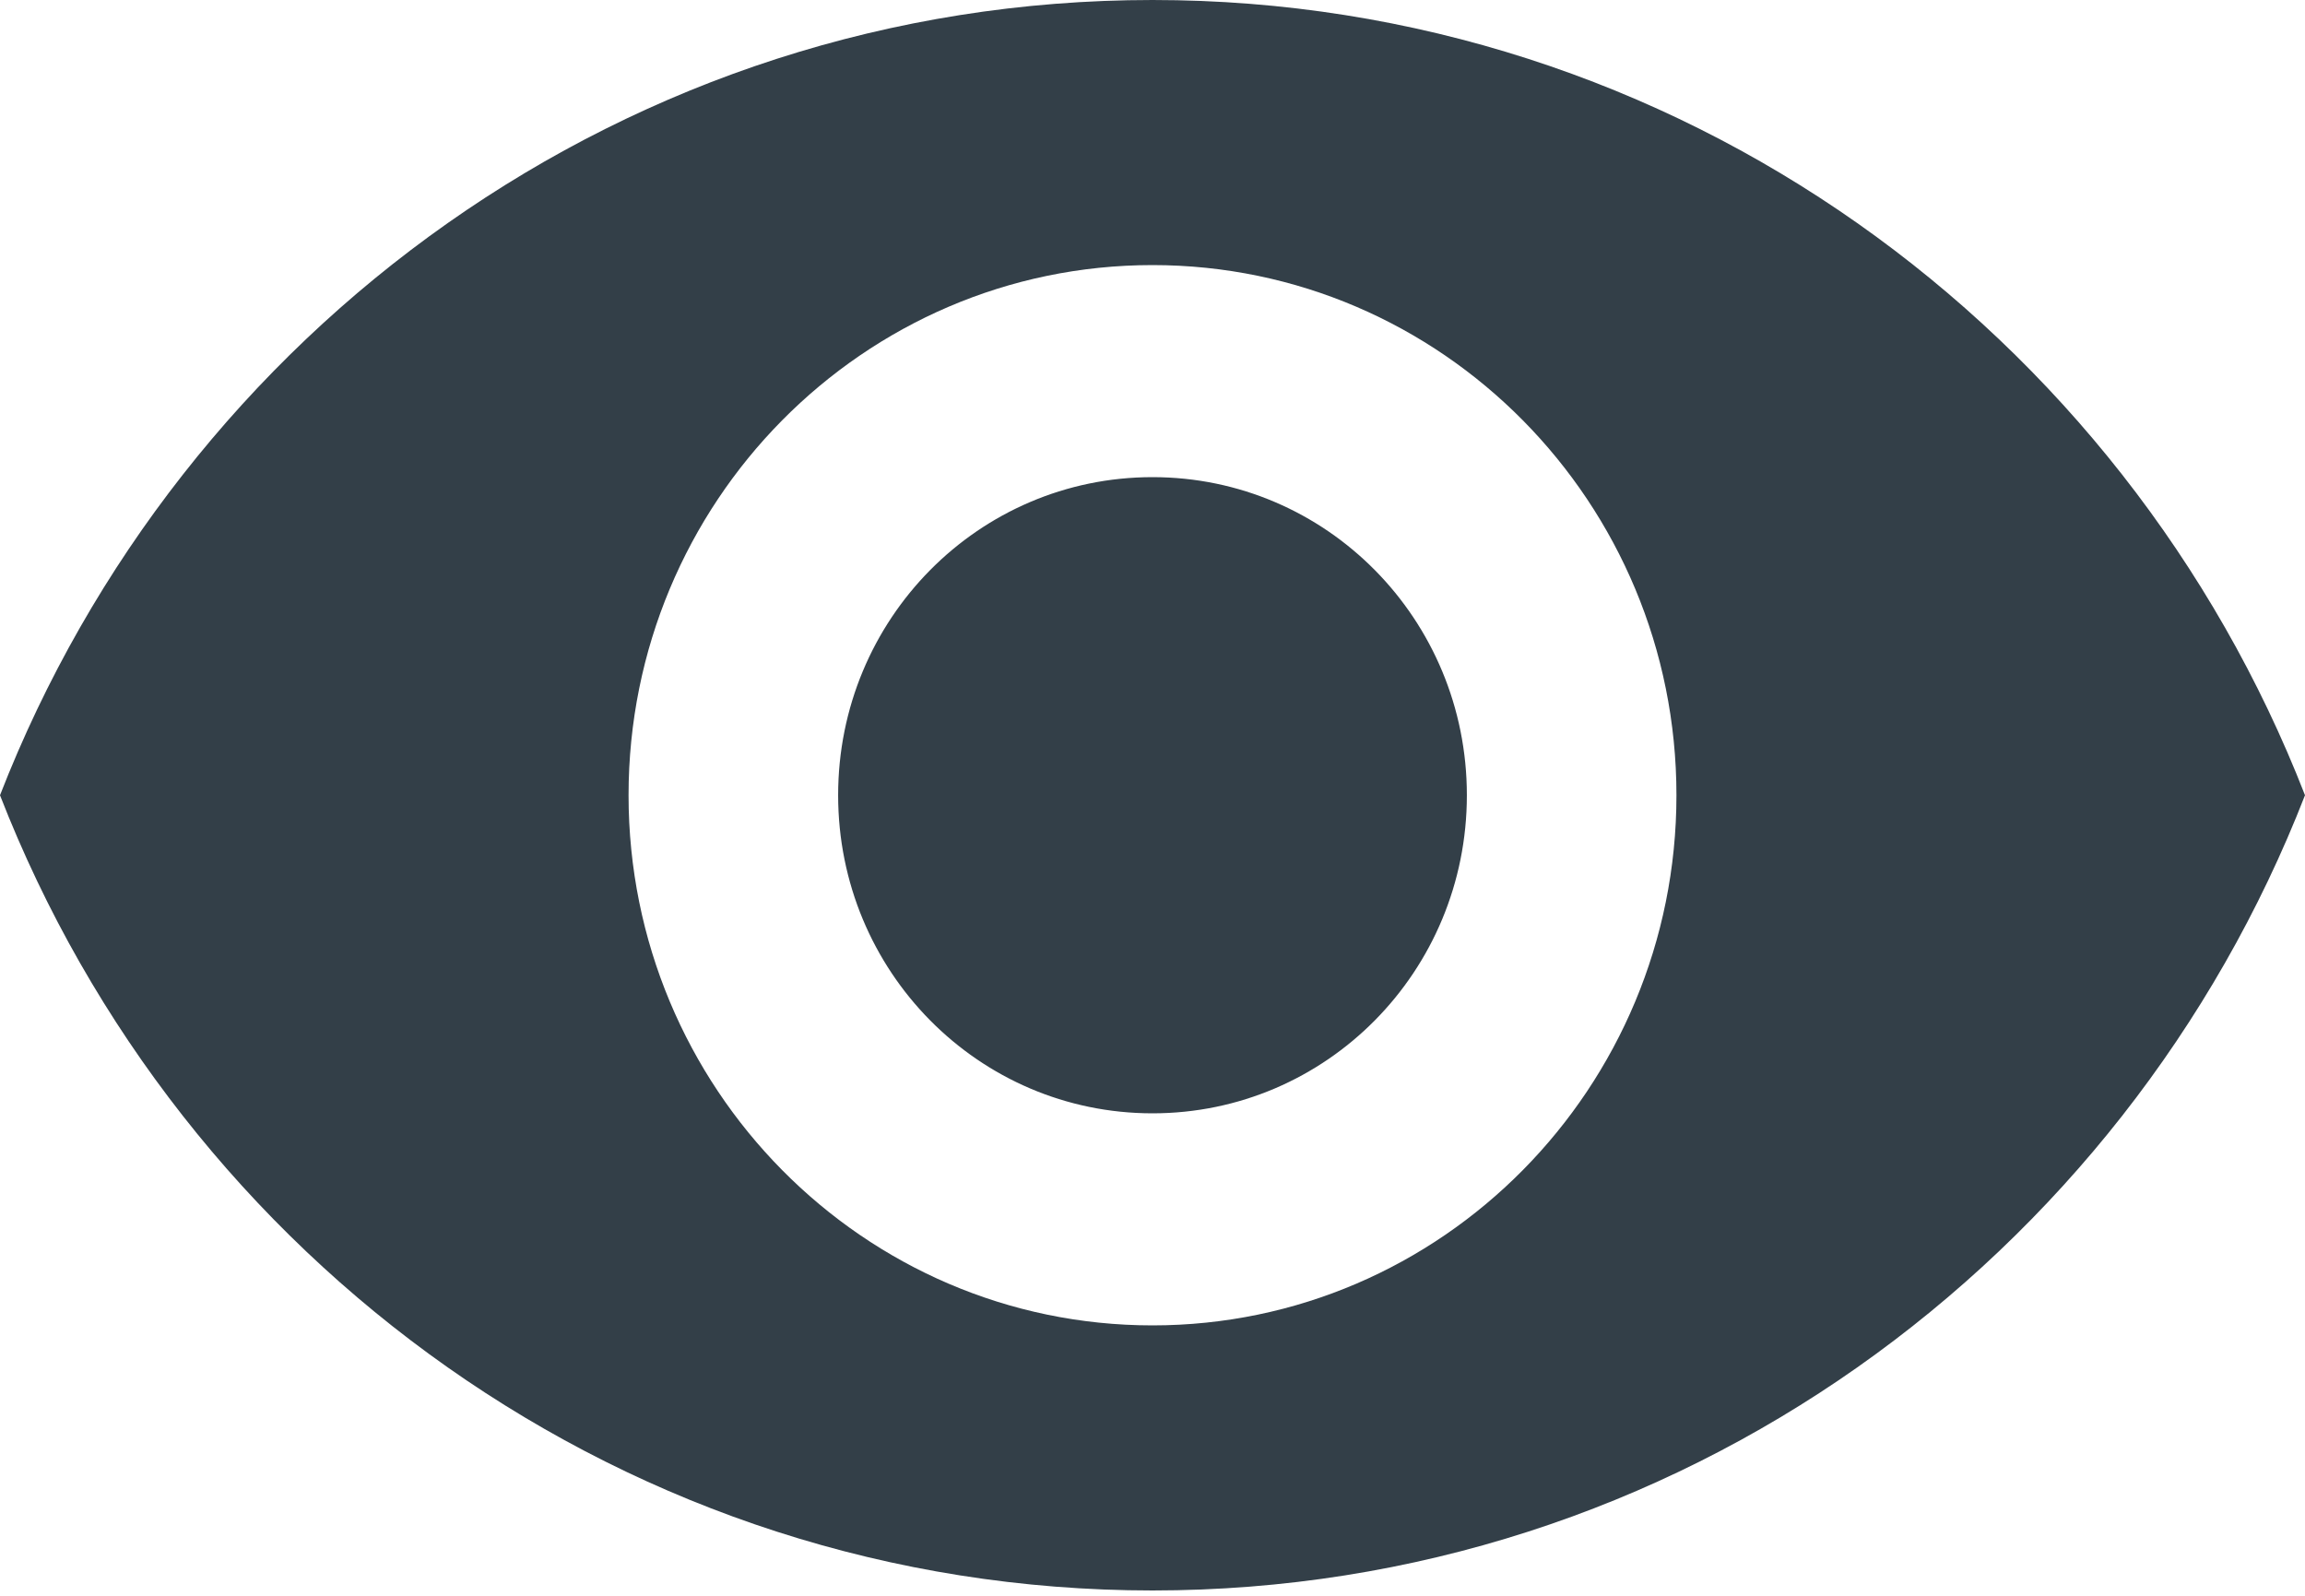 <svg width="13" height="9" viewBox="0 0 13 9" fill="none" xmlns="http://www.w3.org/2000/svg">
<path fill-rule="evenodd" clip-rule="evenodd" d="M6.5 0C3.545 0 1.022 1.86 0 4.485C1.022 7.11 3.545 8.97 6.5 8.97C9.455 8.97 11.978 7.11 13 4.485C11.978 1.86 9.455 0 6.5 0ZM6.5 7.475C4.869 7.475 3.545 6.135 3.545 4.485C3.545 2.834 4.869 1.495 6.5 1.495C8.131 1.495 9.455 2.834 9.455 4.485C9.455 6.135 8.131 7.475 6.5 7.475ZM4.727 4.485C4.727 3.492 5.519 2.691 6.5 2.691C7.481 2.691 8.273 3.492 8.273 4.485C8.273 5.478 7.481 6.279 6.5 6.279C5.519 6.279 4.727 5.478 4.727 4.485Z" fill="#333F48"/>
</svg>

